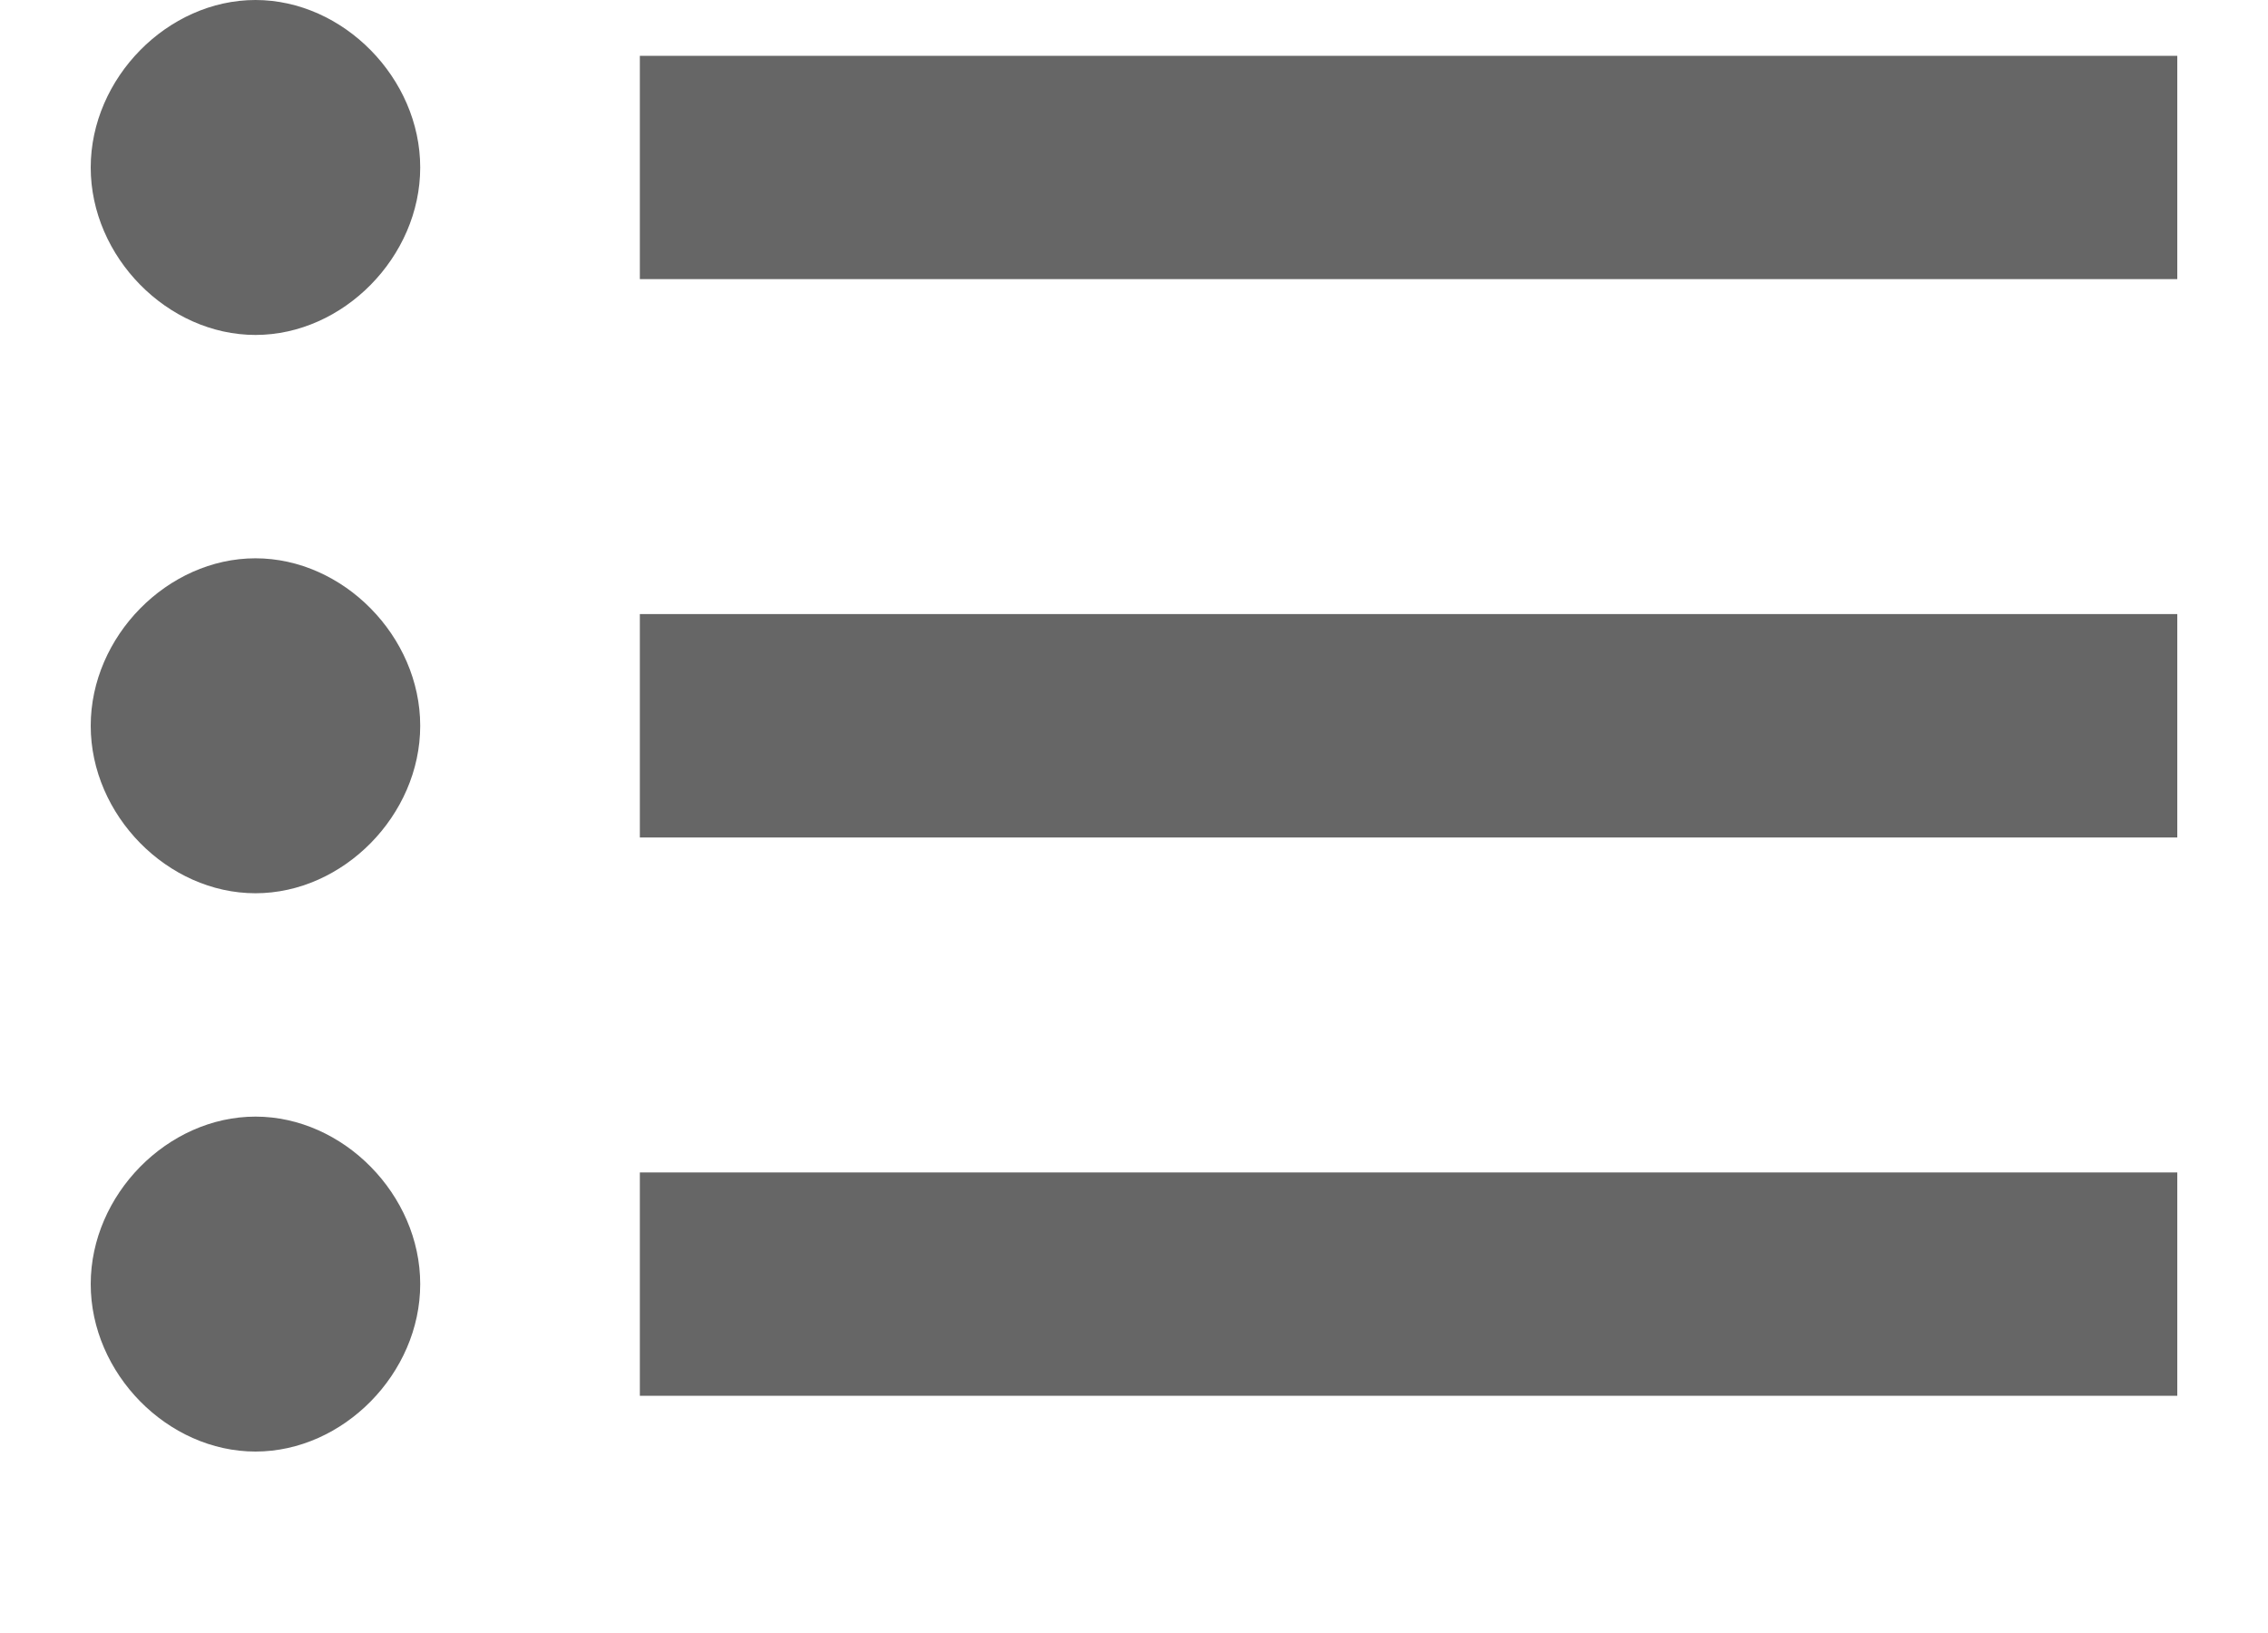 <svg width="25" height="18" viewBox="0 0 25 18" fill="none" xmlns="http://www.w3.org/2000/svg">
<path d="M2.816 6.154C1.847 6.154 1 7.015 1 8C1 8.985 1.847 9.846 2.816 9.846C3.784 9.846 4.632 8.985 4.632 8C4.632 7.015 3.784 6.154 2.816 6.154ZM2.816 0C1.847 0 1 0.862 1 1.846C1 2.831 1.847 3.692 2.816 3.692C3.784 3.692 4.632 2.831 4.632 1.846C4.632 0.862 3.784 0 2.816 0ZM2.816 12.308C1.847 12.308 1 13.169 1 14.154C1 15.139 1.847 16 2.816 16C3.784 16 4.632 15.139 4.632 14.154C4.632 13.169 3.784 12.308 2.816 12.308ZM7.053 0.615V3.077H24V0.615H7.053ZM7.053 15.385H24V12.923H7.053V15.385ZM7.053 9.231H24V6.769H7.053V9.231Z" fill="#666666"/>
</svg>
